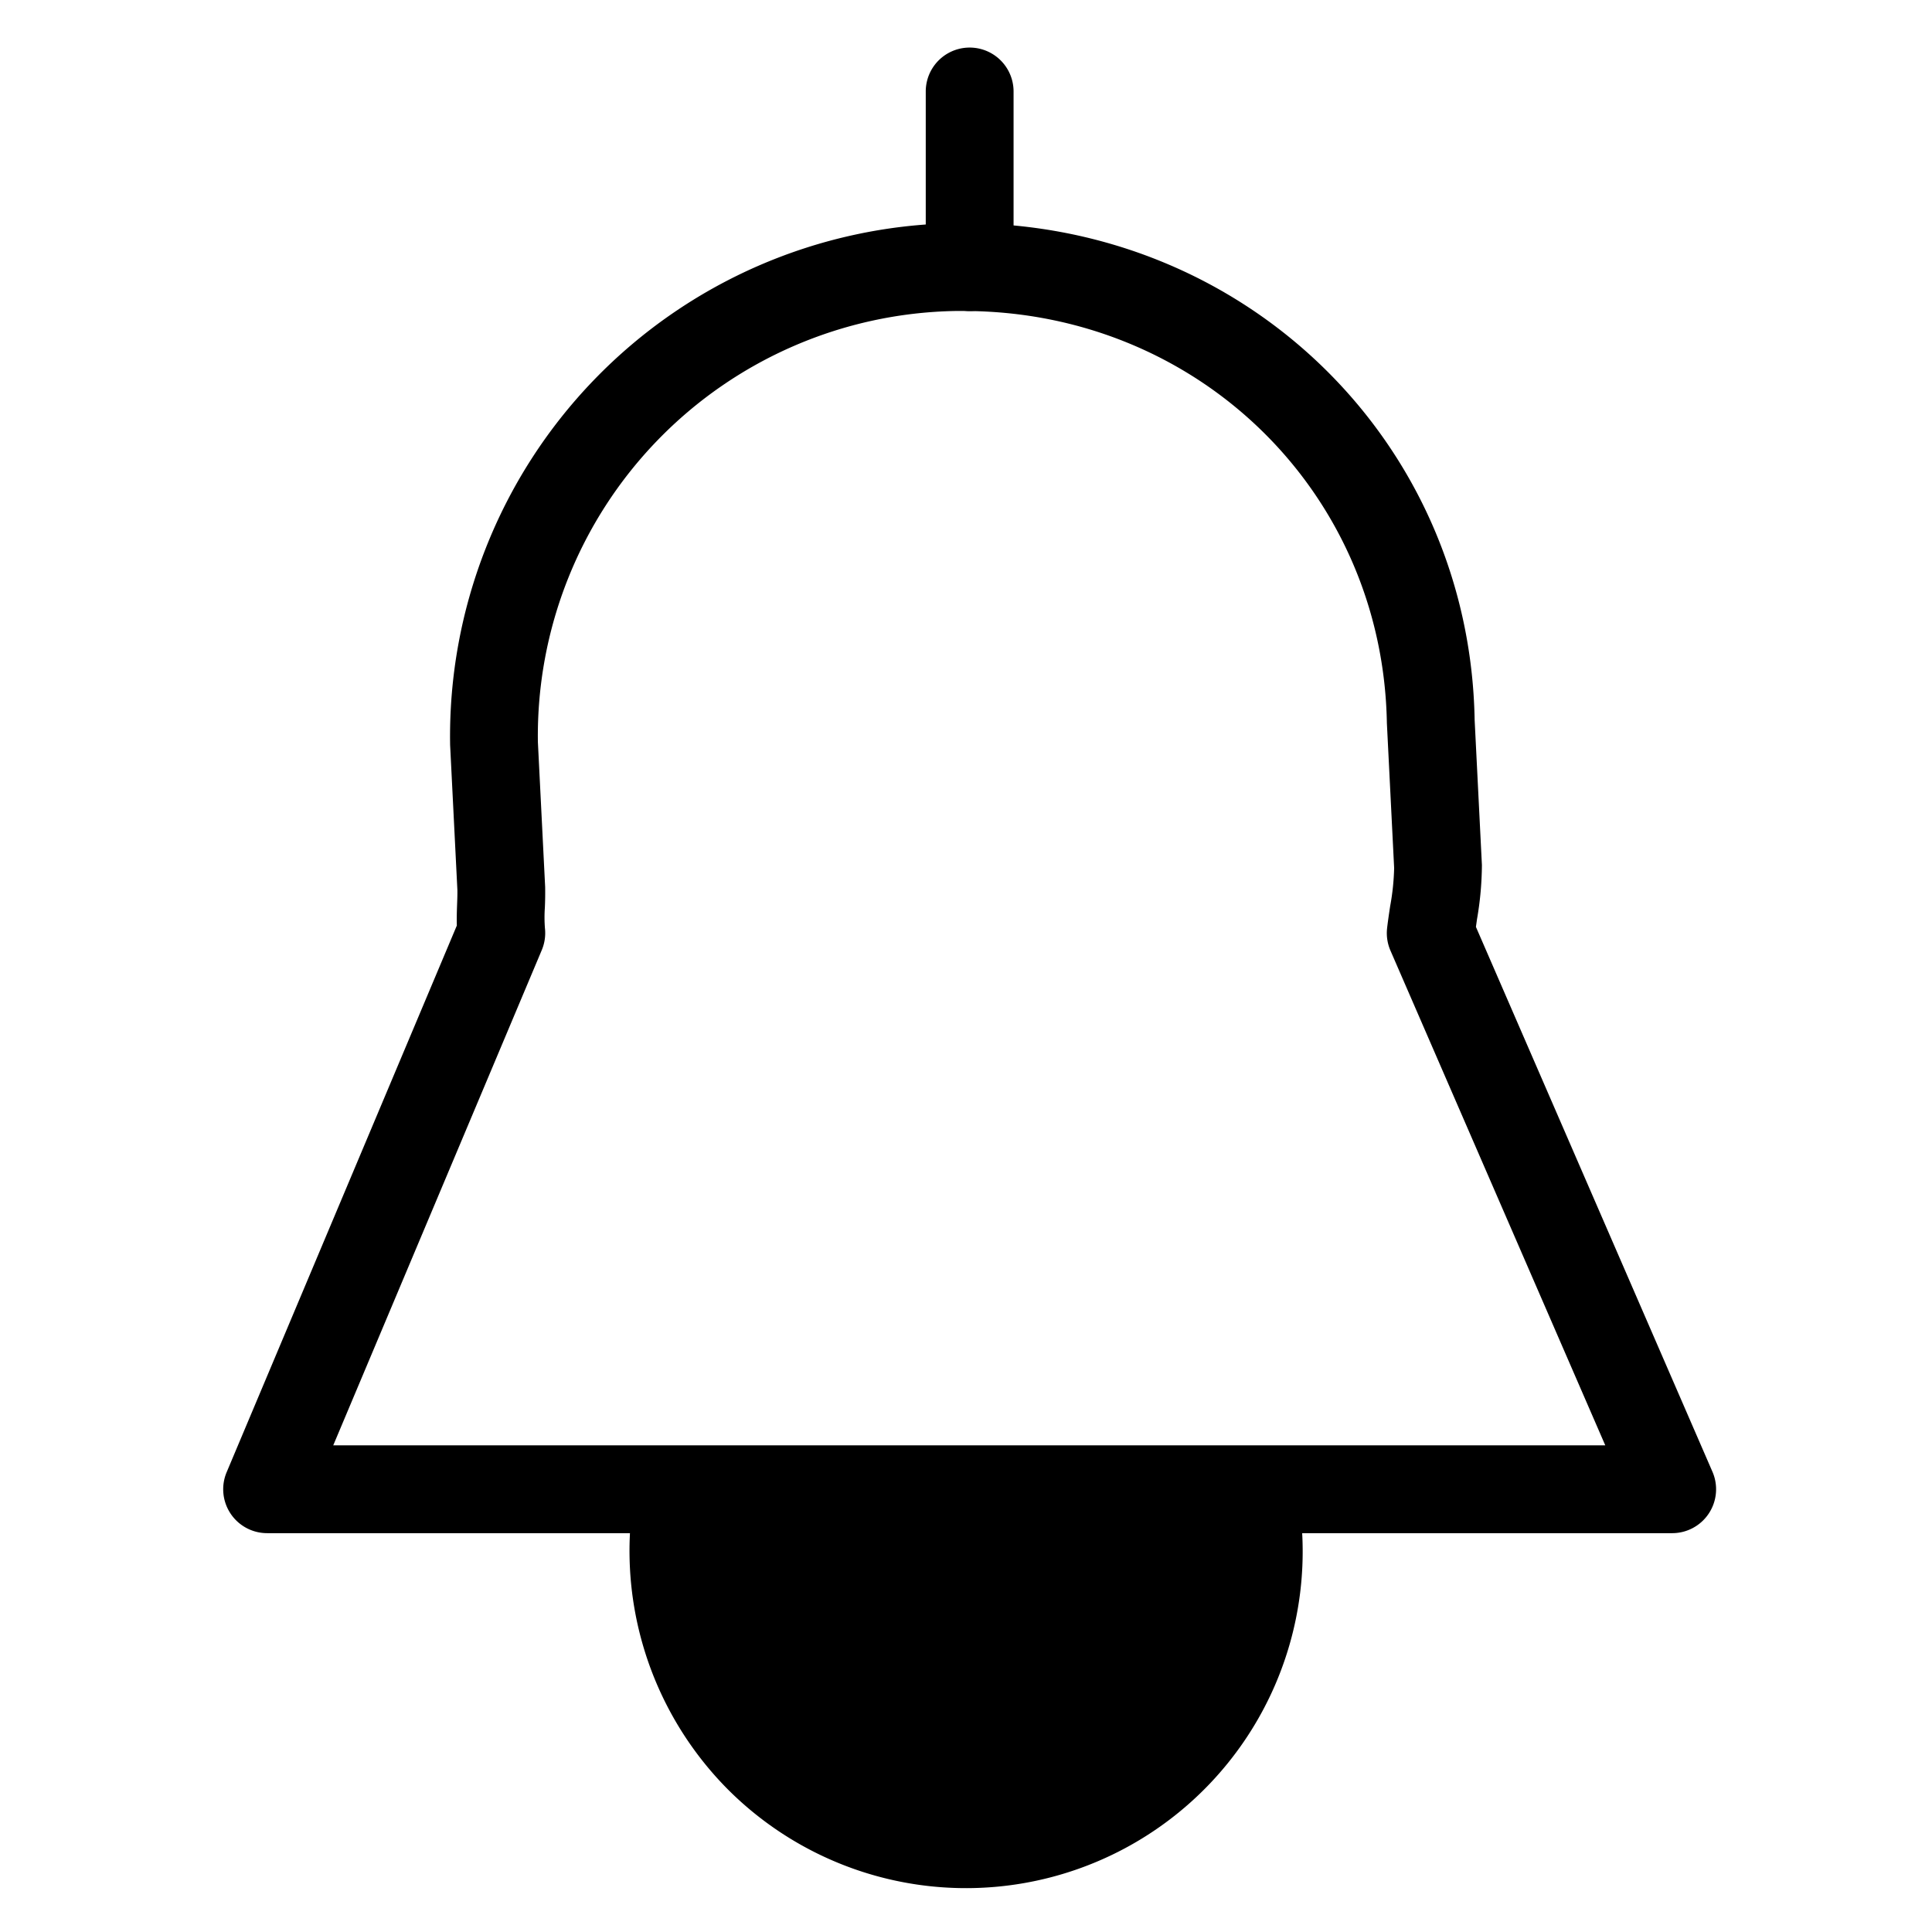 <svg viewBox="0 0 264 264">
    <path d="M171.235 204.19a40 40 0 1 1-78.47.007"/>
    <path d="M99.473 244.527a46.269 46.269 0 0 1-12.603-41.453 6 6 0 1 1 11.789 2.246 34 34 0 0 0 57.383 30.722 33.709 33.709 0 0 0 9.314-30.648 6 6 0 0 1 11.757-2.408 46 46 0 0 1-77.64 41.541Z"/>
    <path d="M228.5 209.5h-192a6 6 0 0 1-5.53-8.328l31.454-74.7c-.026-.957 0-1.919.036-2.887.024-.656.052-1.316.04-1.976l-.993-19.805A70.124 70.124 0 0 1 130.4 30.501l1.279-.011c38.489 0 69.16 29.828 69.825 67.905l.993 19.805a44.771 44.771 0 0 1-.673 7.424l-.145 1.033L234 201.111a6 6 0 0 1-5.5 8.39Zm-182.964-12h173.818L190 129.895a6 6 0 0 1-.458-3.069c.108-.945.259-1.956.416-2.993a32.814 32.814 0 0 0 .546-5.222l-.993-19.805c-.556-31.661-25.957-56.31-57.834-56.31l-1.077-.001a58.074 58.074 0 0 0-57.1 58.9l.993 19.805a46.655 46.655 0 0 1-.04 2.824 19.23 19.23 0 0 0 .011 2.817 6 6 0 0 1-.434 2.987Z"/>
    <path d="M132.5 42.5a6 6 0 0 1-6-6v-24a6 6 0 0 1 12 0v24a6 6 0 0 1-6 6Z"/>
</svg>
